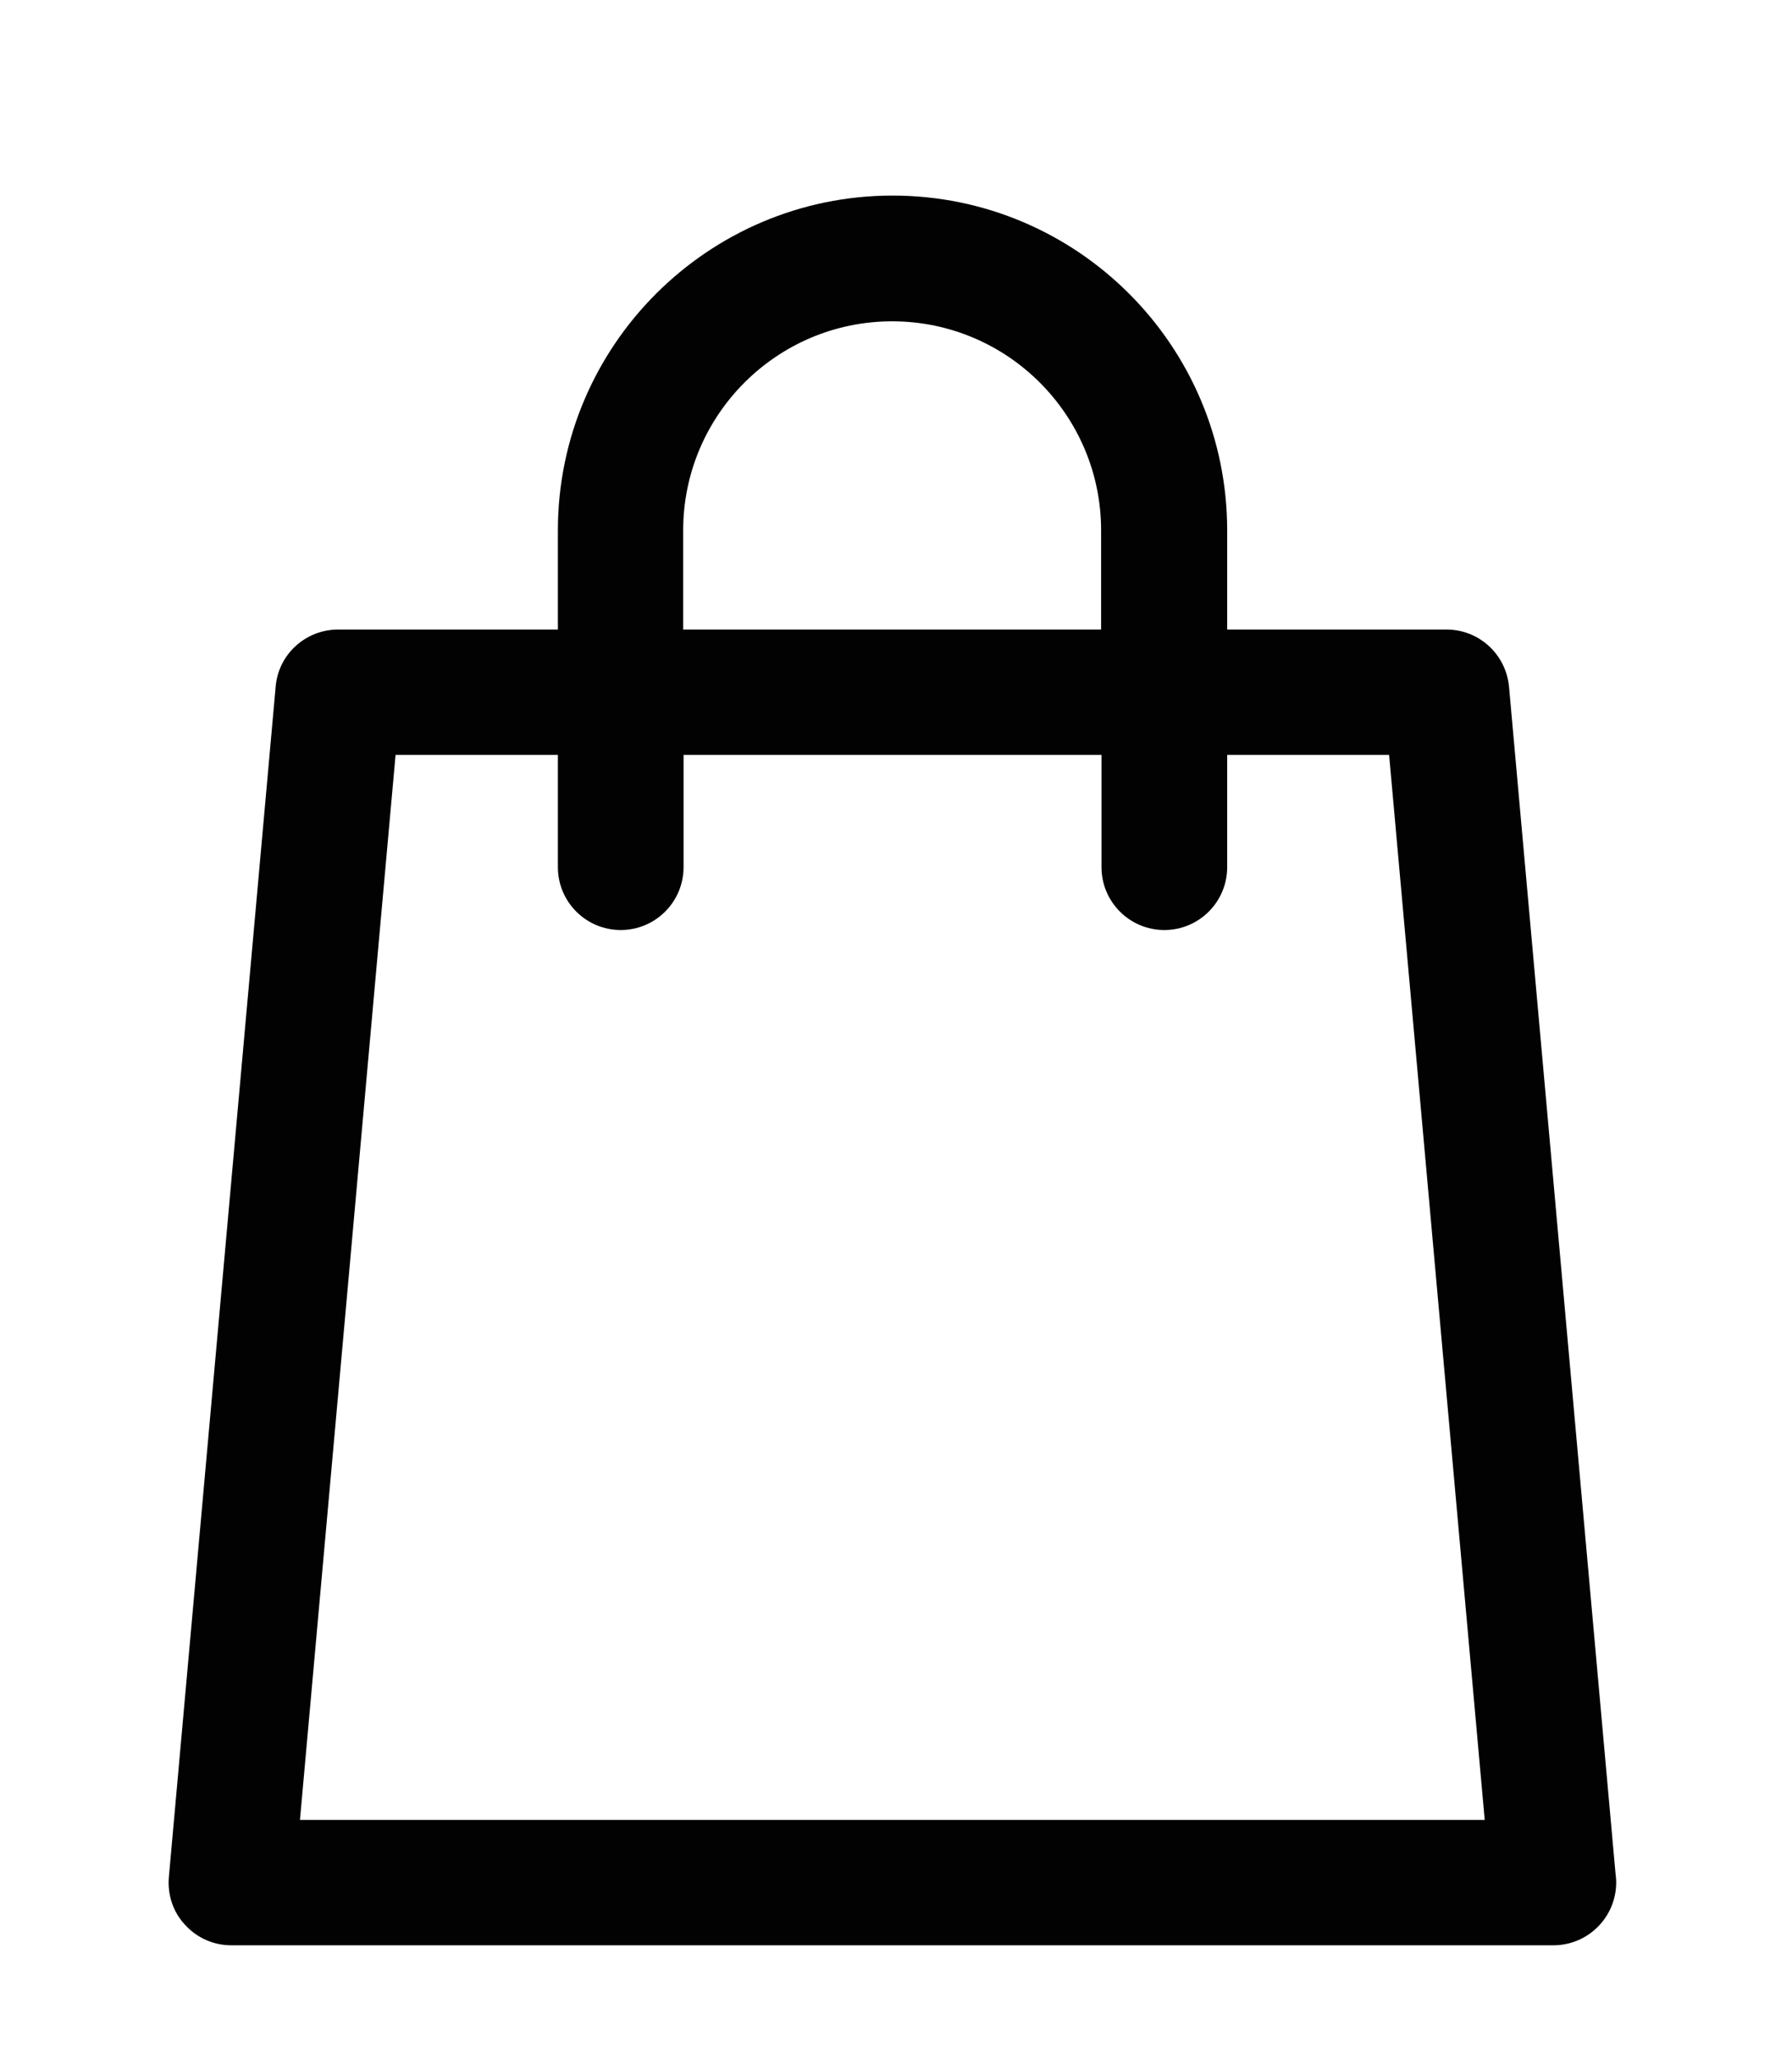 <?xml version="1.0" encoding="utf-8"?>
<!-- Generator: Adobe Illustrator 23.0.0, SVG Export Plug-In . SVG Version: 6.00 Build 0)  -->
<svg version="1.1" id="Capa_1" xmlns="http://www.w3.org/2000/svg" xmlns:xlink="http://www.w3.org/1999/xlink" x="0px" y="0px"
	 viewBox="0 0 46.48 53.38" style="enable-background:new 0 0 46.48 53.38;" xml:space="preserve">
<style type="text/css">
	.st0{fill:#020203;}
</style>
<path class="st0" d="M41.9,48.54L39.14,17.8c-0.08-0.84-0.78-1.48-1.62-1.48h-5.69v-2.57c0-4.79-3.89-8.68-8.68-8.68
	c-4.78,0-8.68,3.89-8.68,8.68v2.57h-5.7c-0.84,0-1.55,0.64-1.62,1.48L4.38,48.66c-0.04,0.46,0.11,0.91,0.42,1.24
	c0.31,0.34,0.74,0.53,1.2,0.53h34.29c0,0,0,0,0,0c0.9,0,1.63-0.73,1.63-1.63C41.92,48.72,41.91,48.63,41.9,48.54z M17.72,13.75
	c0-2.99,2.43-5.42,5.42-5.42c2.99,0,5.42,2.43,5.42,5.42v2.57H17.72V13.75z M7.78,47.18l2.48-27.61h4.21v2.91
	c0,0.9,0.73,1.63,1.63,1.63c0.9,0,1.63-0.73,1.63-1.63v-2.91h10.84v2.91c0,0.9,0.73,1.63,1.63,1.63c0.9,0,1.63-0.73,1.63-1.63v-2.91
	h4.2l2.48,27.61L7.78,47.18L7.78,47.18z"/>
</svg>
